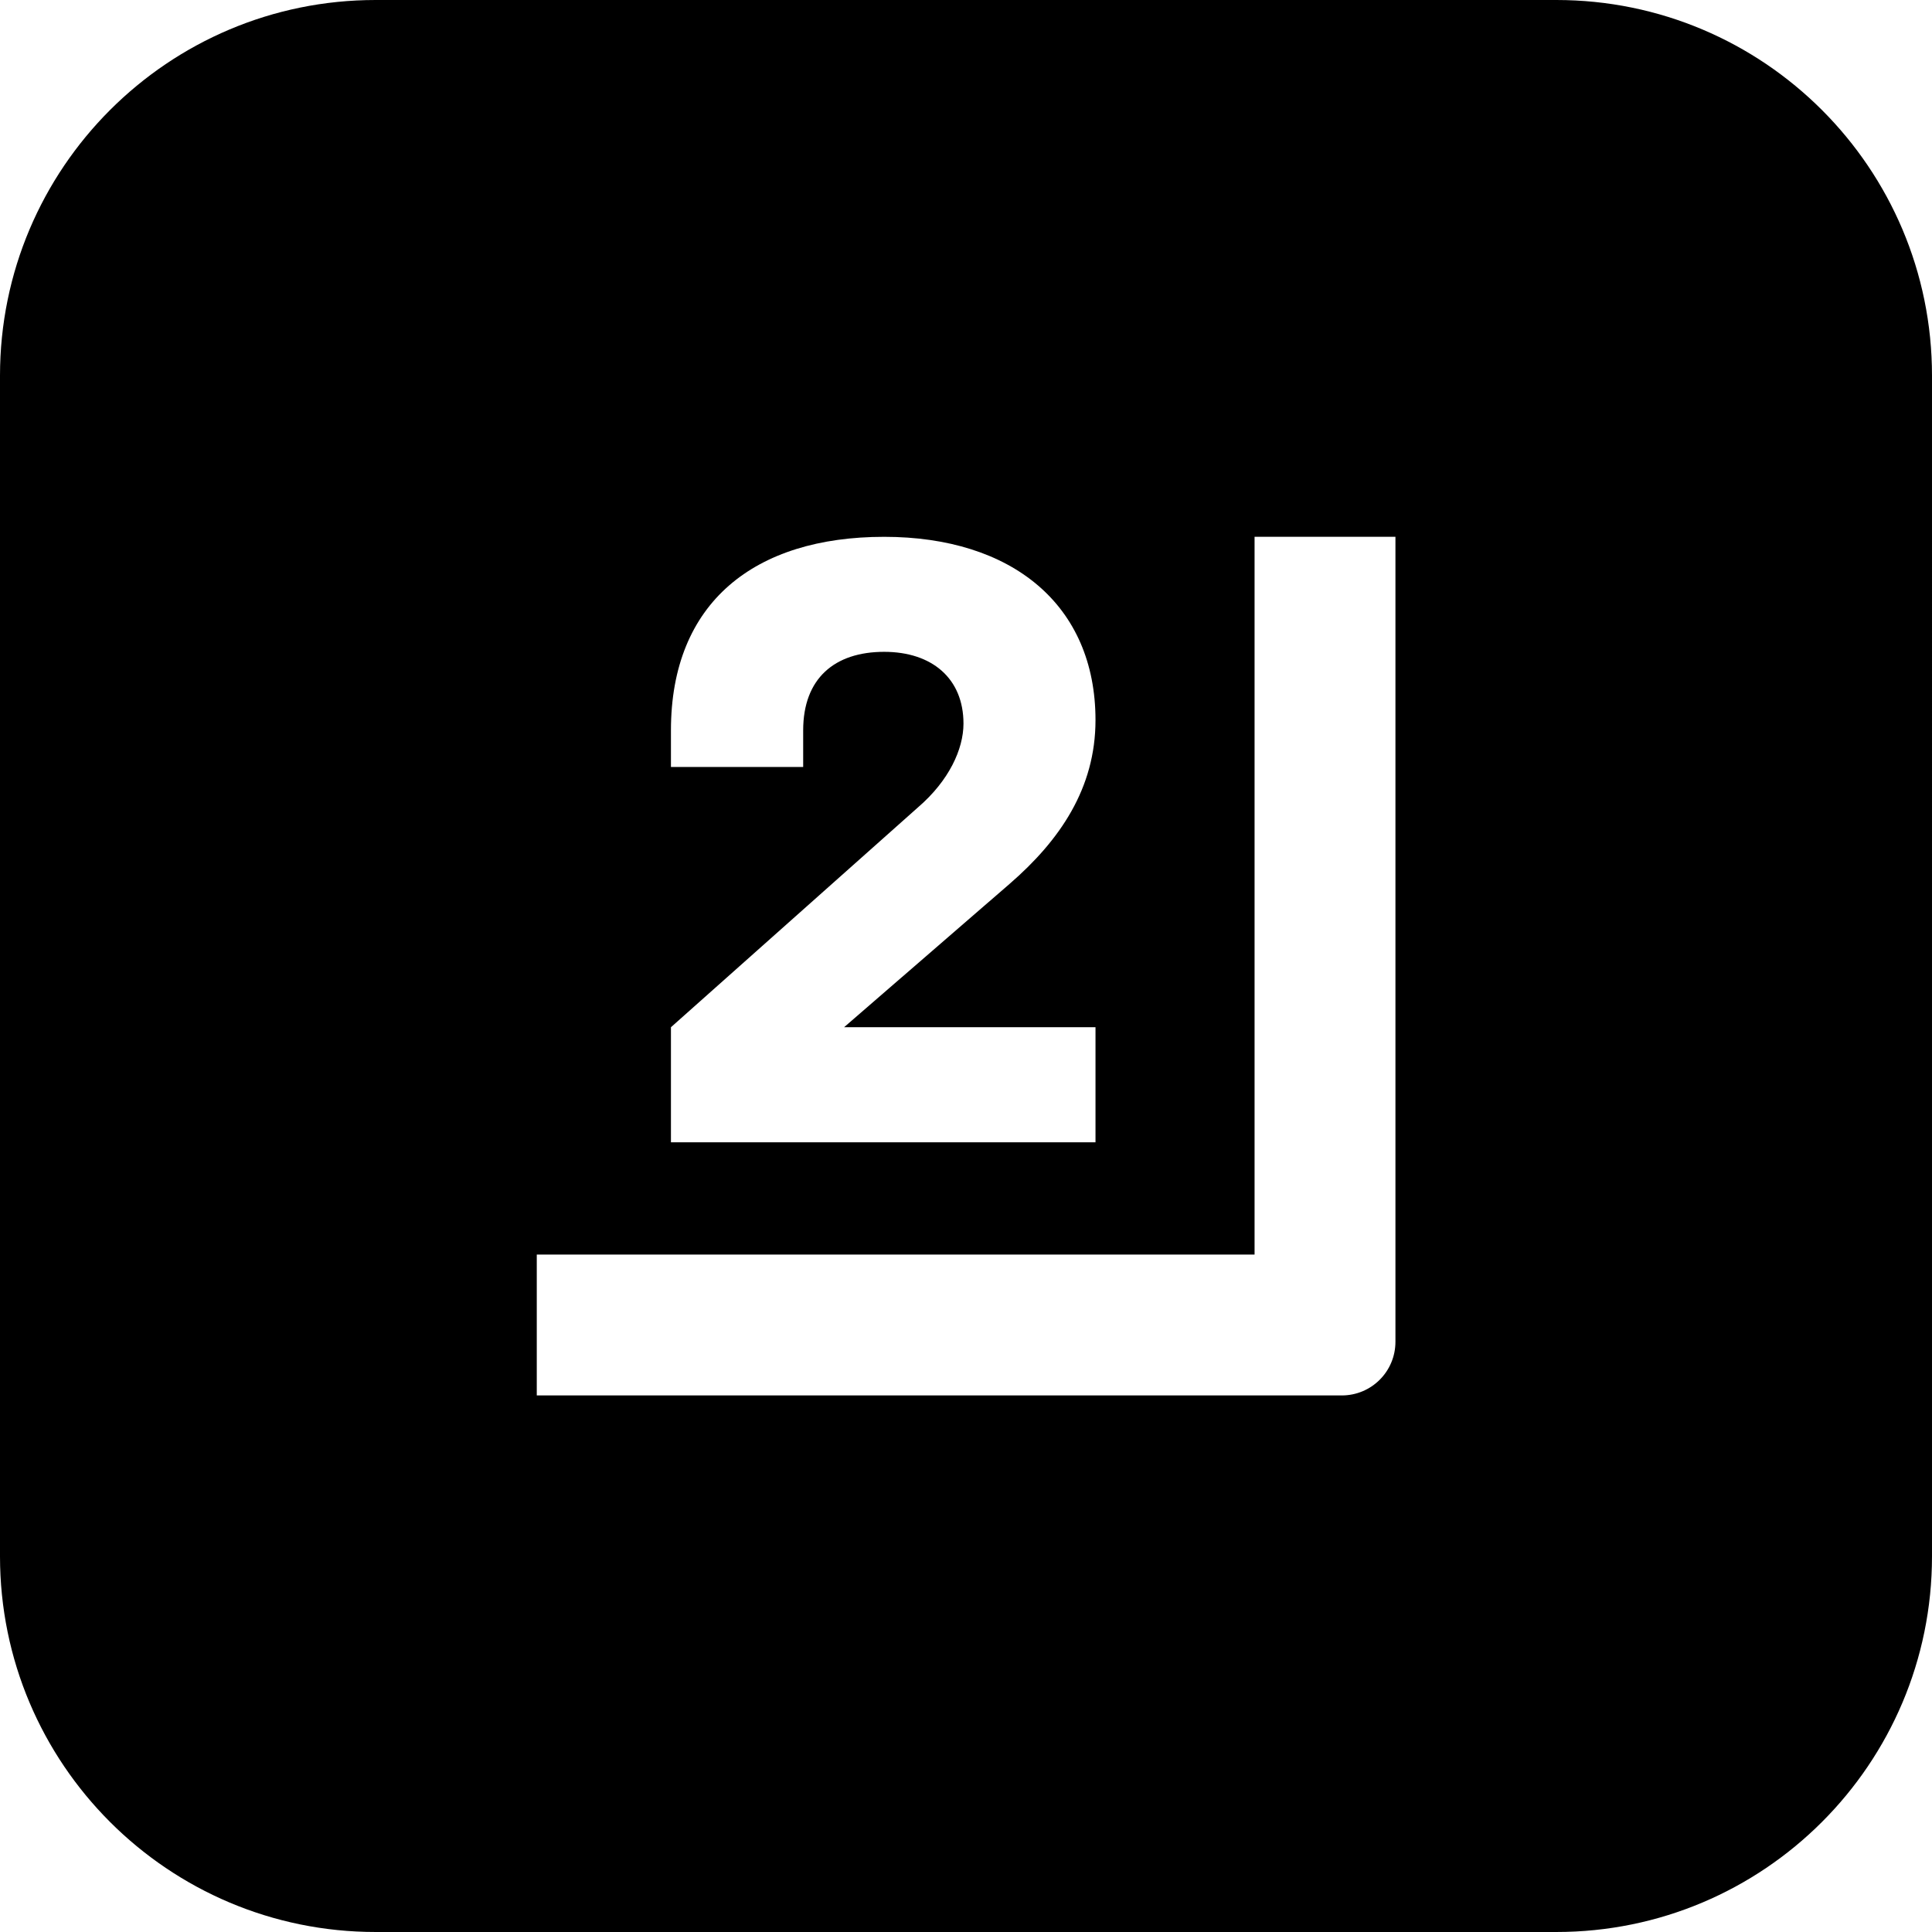 <?xml version="1.0" encoding="utf-8"?>
<!-- Generator: Adobe Illustrator 16.0.0, SVG Export Plug-In . SVG Version: 6.00 Build 0)  -->
<!DOCTYPE svg PUBLIC "-//W3C//DTD SVG 1.1//EN" "http://www.w3.org/Graphics/SVG/1.1/DTD/svg11.dtd">
<svg version="1.1" id="Layer_1" xmlns="http://www.w3.org/2000/svg" xmlns:xlink="http://www.w3.org/1999/xlink" x="0px" y="0px"
	 width="36px" height="36px" viewBox="0 0 36 36" enable-background="new 0 0 36 36" xml:space="preserve">
<g>
	<rect fill="none" width="36" height="36"/>
	<path d="M29,0H7C3.134,0,0,3.134,0,7v22c0,3.866,3.134,7,7,7h22c3.866,0,7-3.134,7-7V7C36,3.134,32.866,0,29,0 M12.502,19.141
		l4.608-4.101c0.572-0.493,0.843-1.08,0.843-1.557c0-0.843-0.589-1.337-1.478-1.337c-0.922,0-1.509,0.494-1.509,1.463v0.683h-2.464
		v-0.683c0-2.384,1.558-3.606,3.973-3.606c2.384,0,3.938,1.27,3.938,3.415c0,1.272-0.665,2.241-1.601,3.052l-3.084,2.671h4.685
		v2.144h-7.911V19.141z M26.002,25.002c0,0.553-0.447,1-1,1h-15v-2.625h13.375V10.002h2.625V25.002z"/>
</g>
</svg>
